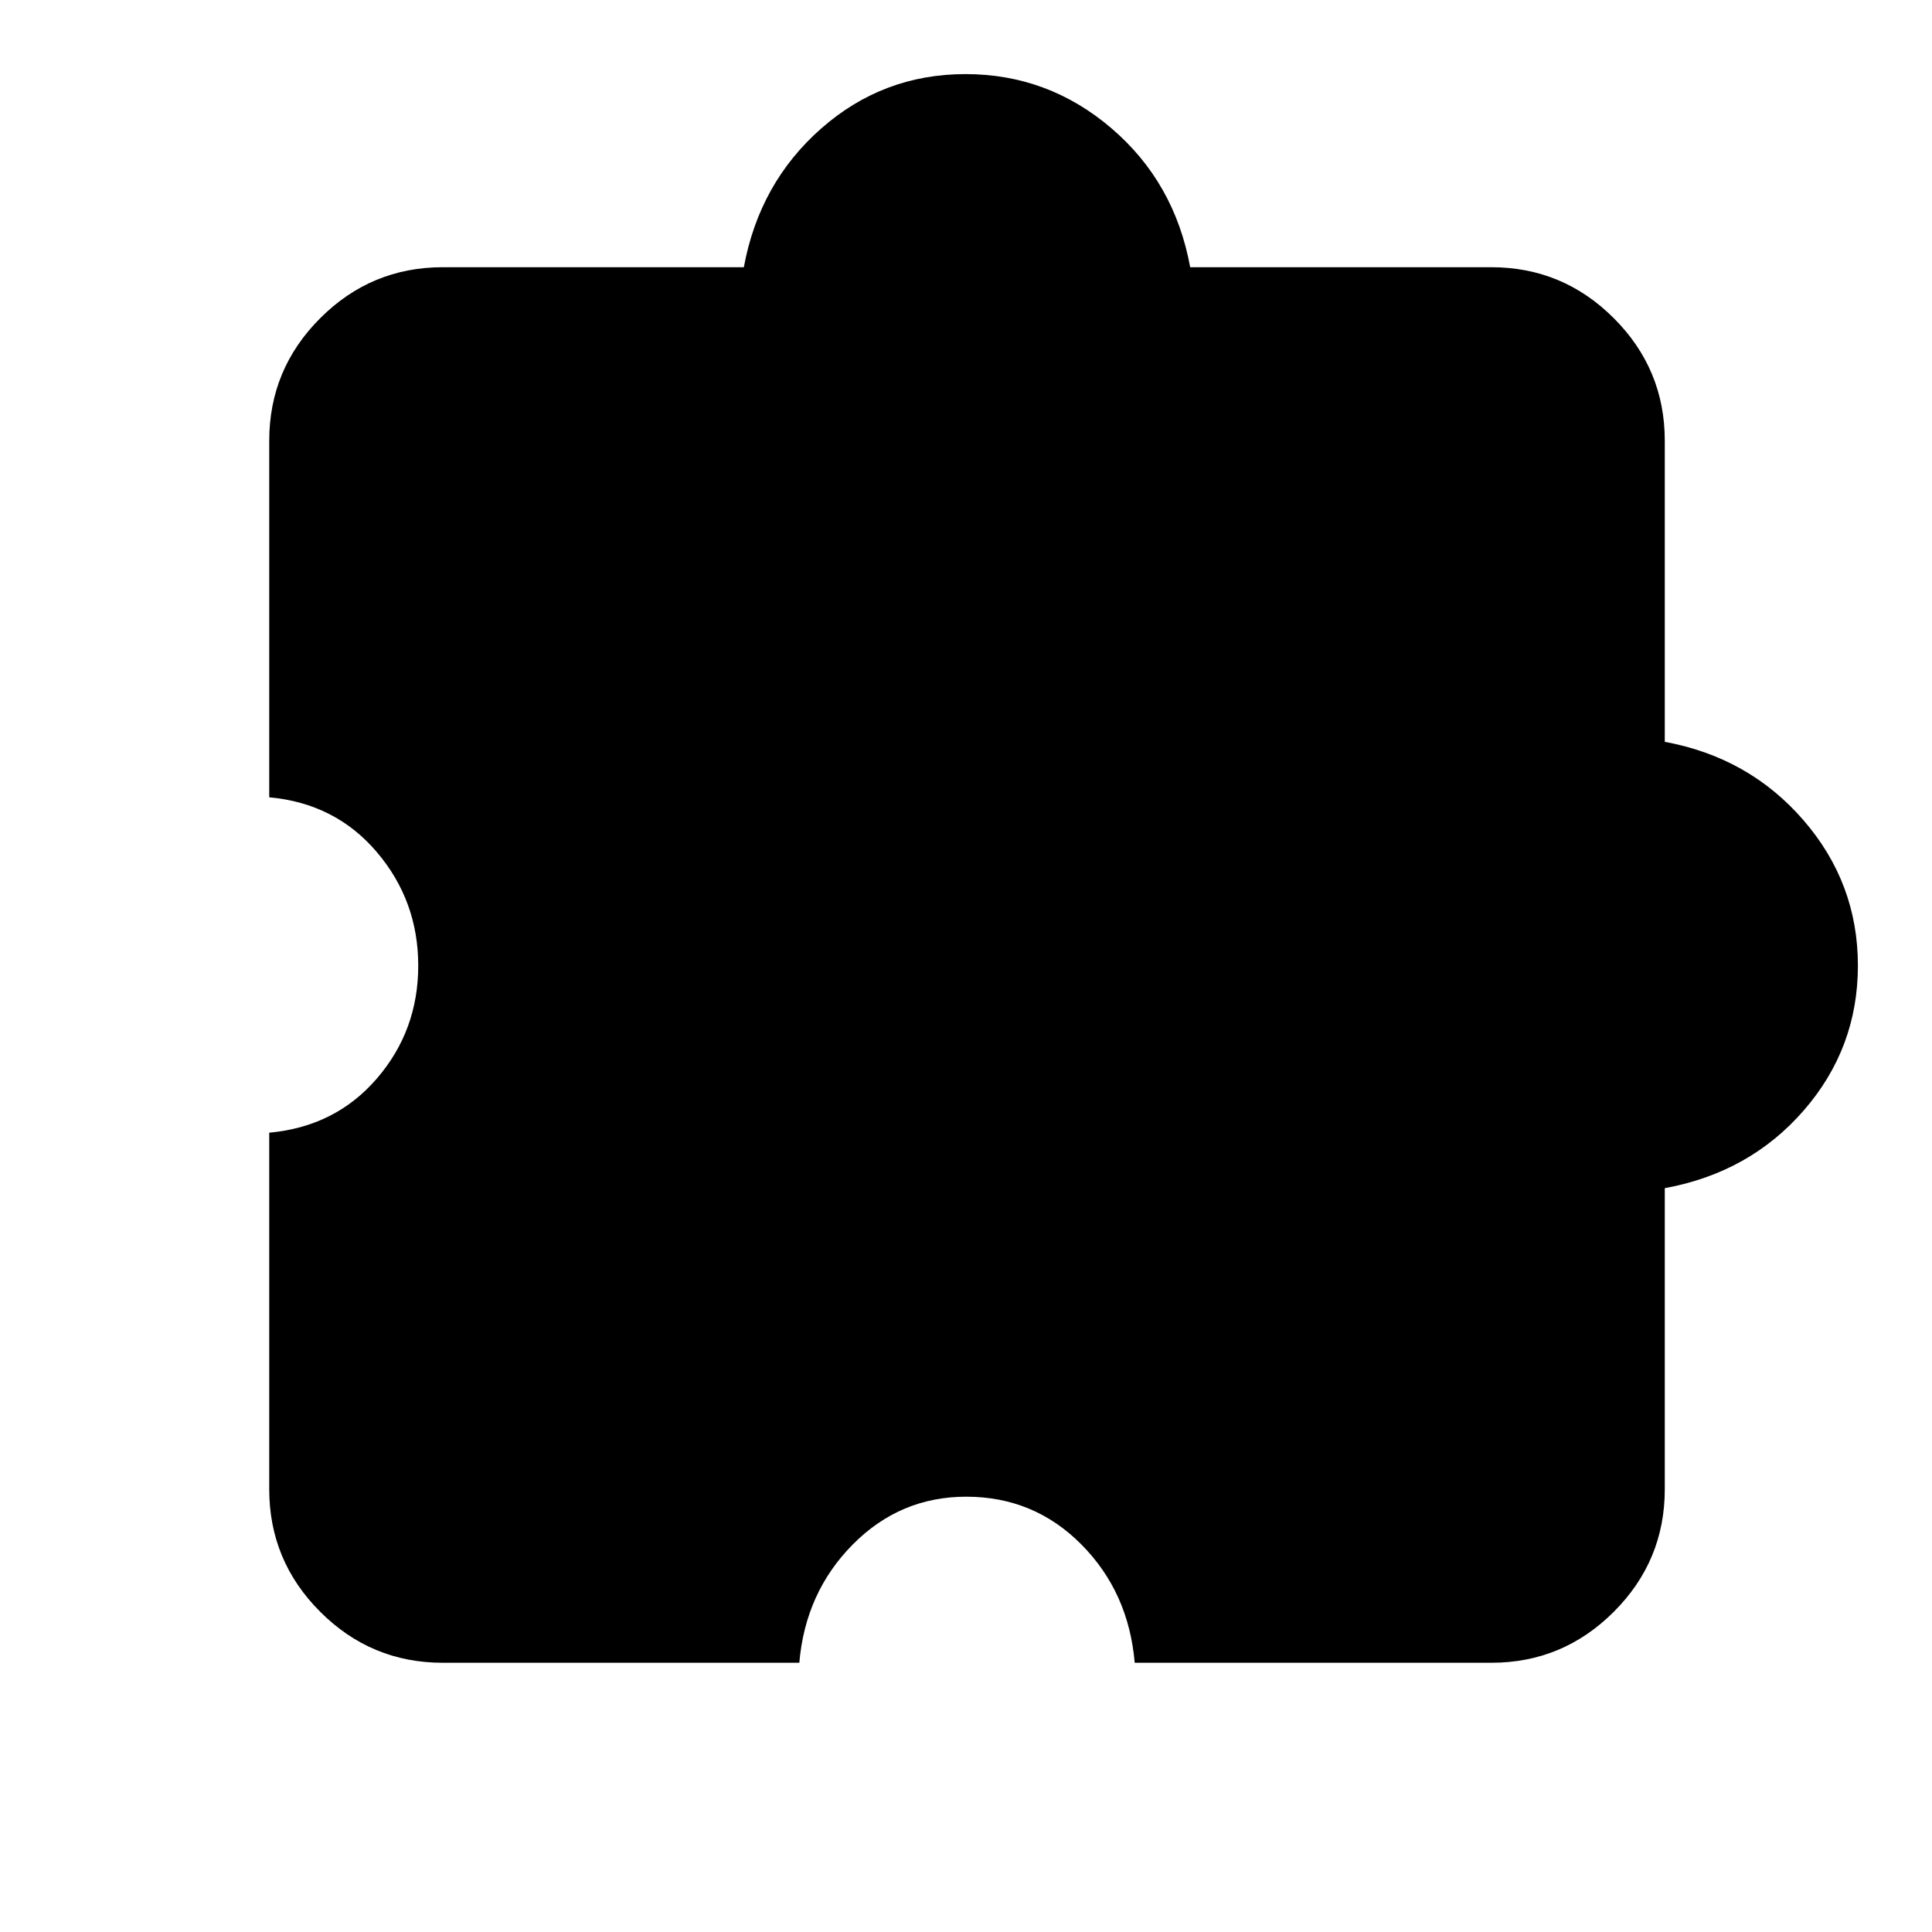 <svg xmlns="http://www.w3.org/2000/svg" height="20" viewBox="0 -960 960 960" width="20"><path d="M397.17-133.78H220q-35.57 0-60.89-25.33-25.33-25.32-25.33-60.89v-177.17q32.85-3 53.45-26.88 20.59-23.87 20.59-56.12 0-32.24-20.59-56.45-20.6-24.21-53.45-27.21V-741q0-35.57 25.33-60.89 25.32-25.33 60.89-25.33h149.61q7.72-41.89 38.43-68.92 30.71-27.04 71.71-27.04 41.01 0 72.47 26.88 31.45 26.87 39.17 69.08H741q35.57 0 60.89 25.33 25.33 25.32 25.33 60.89v149.61q41.89 7.72 68.92 38.95 27.04 31.23 27.04 72.24 0 41-26.88 71.94-26.87 30.93-69.08 38.65V-220q0 35.57-25.33 60.89-25.32 25.33-60.89 25.33H563.83q-3-35.11-26.54-58.82-23.54-23.7-57.17-23.7-32.88 0-56.41 23.77-23.54 23.78-26.54 58.75Z"/></svg>